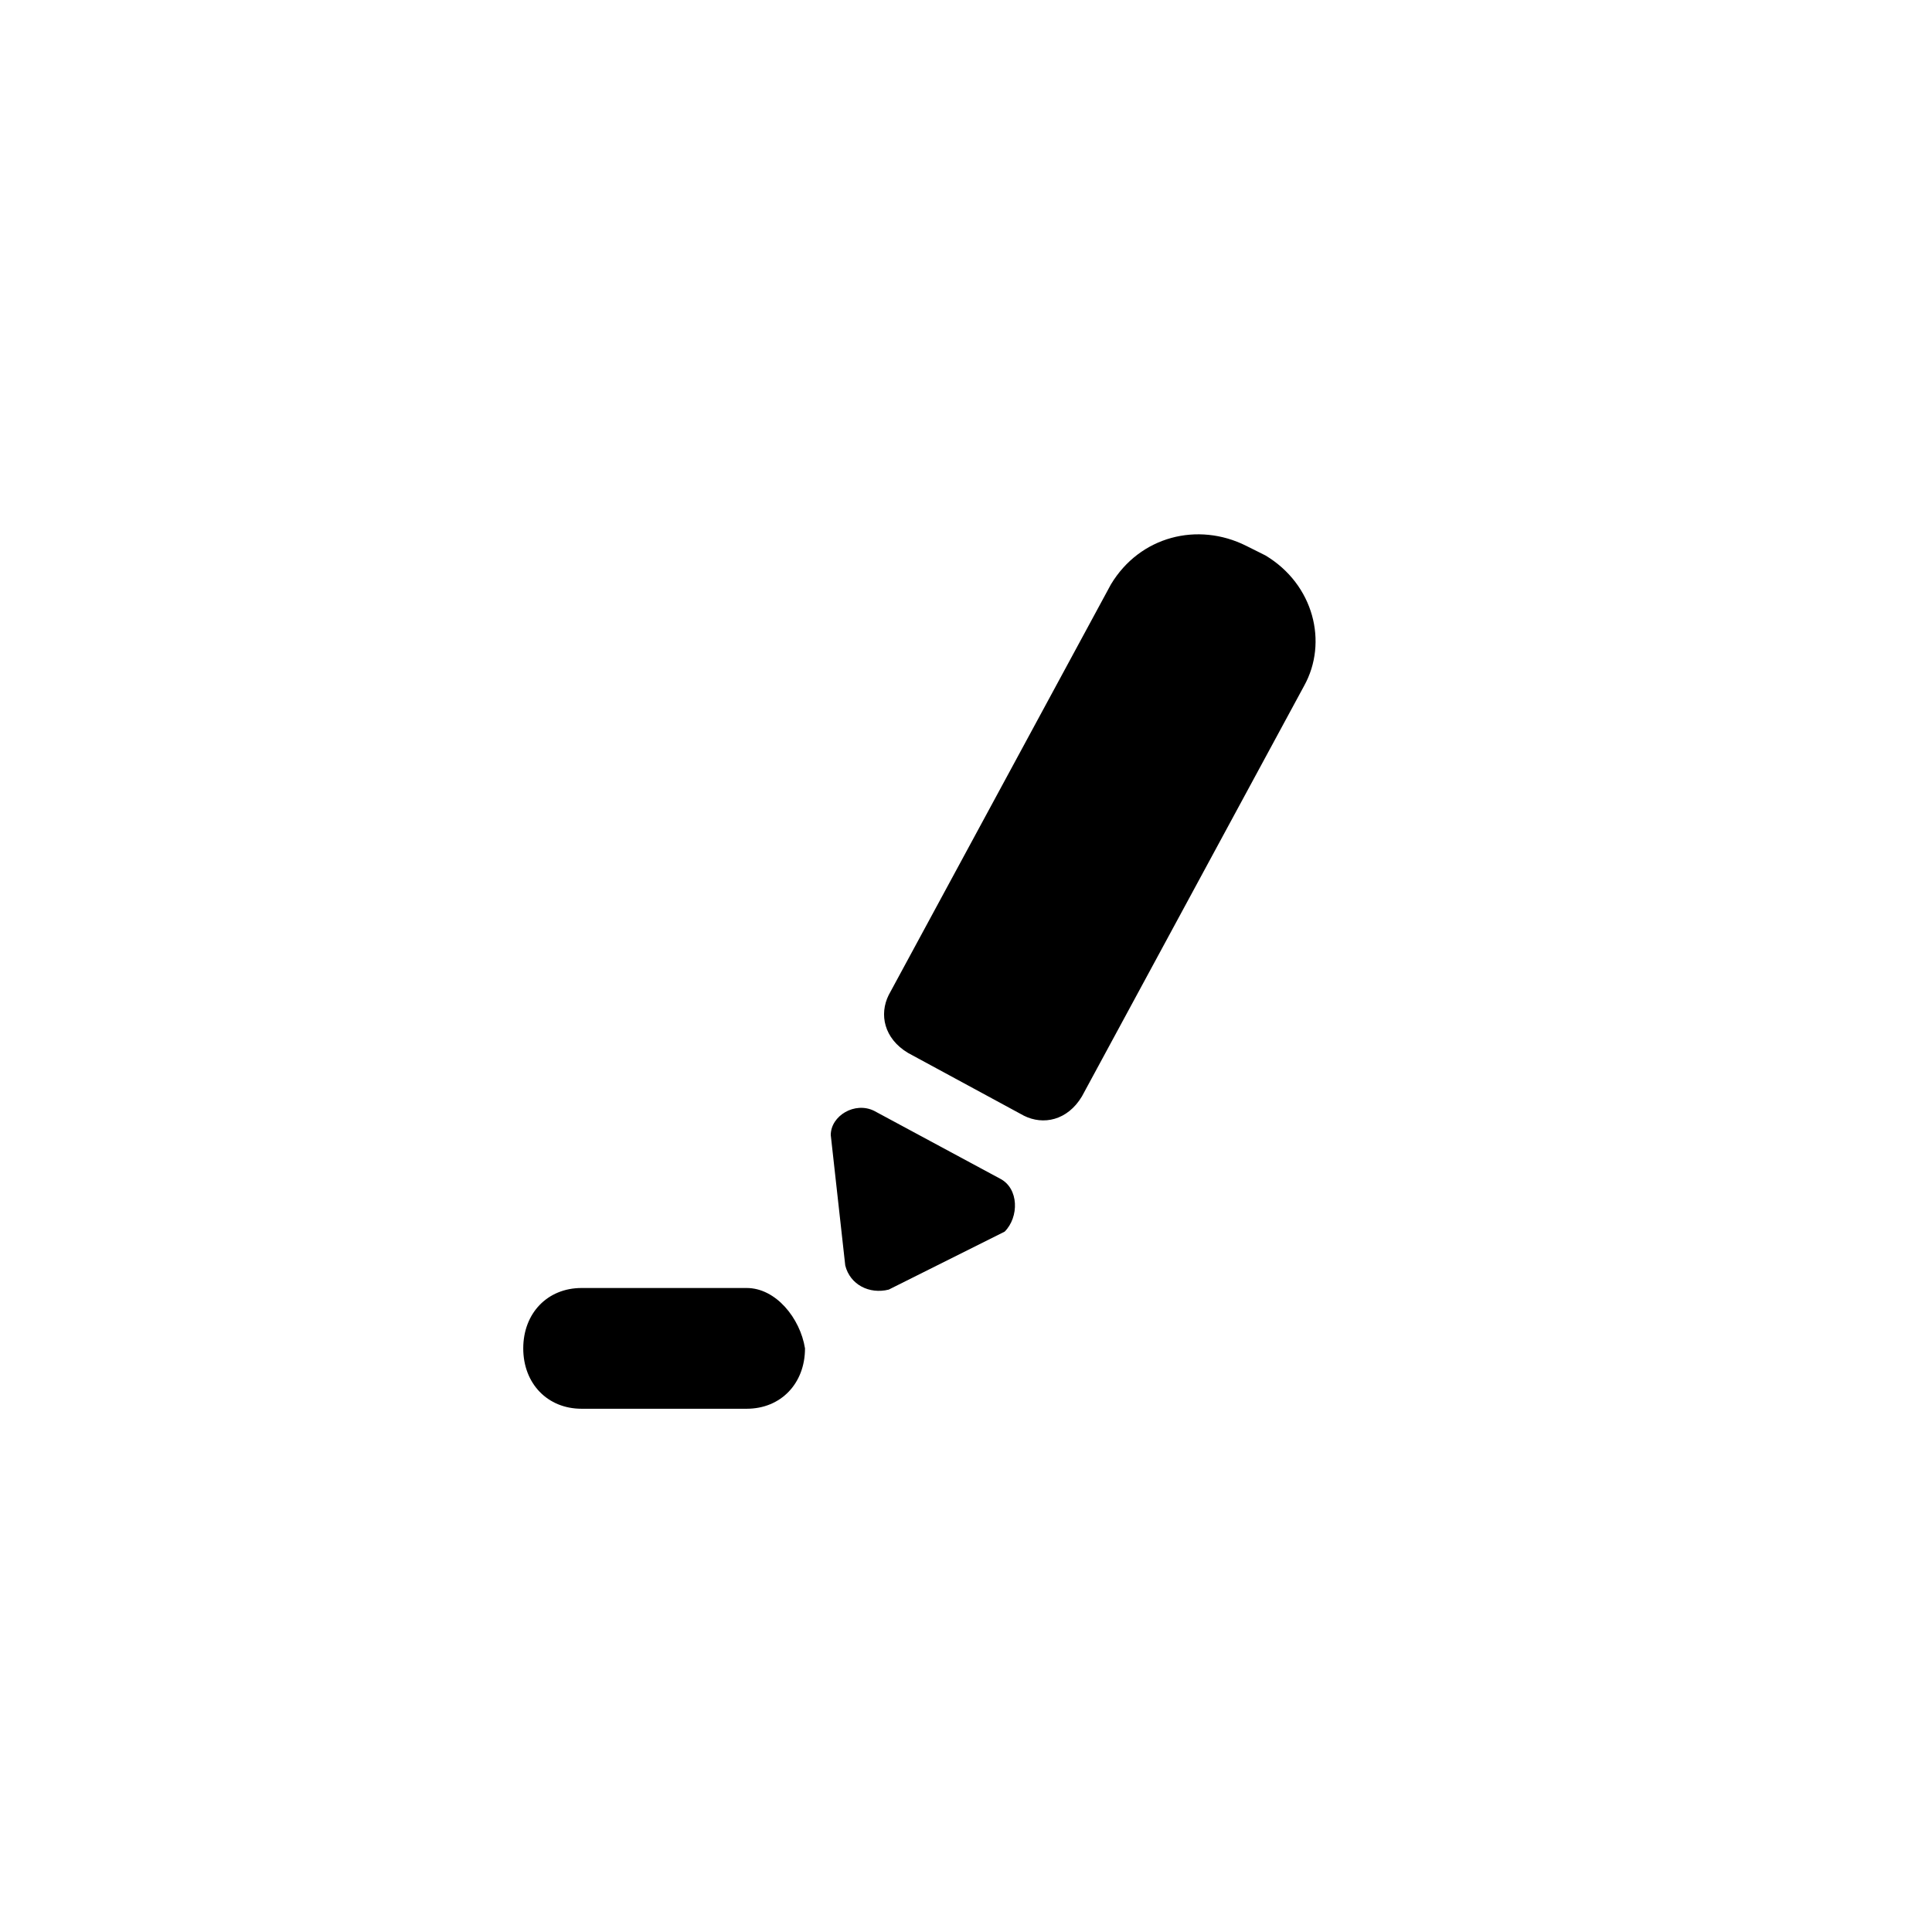 <svg focusable="false" viewBox="0 0 48 48" xmlns="http://www.w3.org/2000/svg"><path d="M31.44 13.8l-.48-.24c-1.2-.6-2.64-.24-3.36.96l-5.52 10.2c-.24.48-.12 1.08.48 1.44l2.88 1.56c.48.24 1.08.12 1.44-.48l5.52-10.2c.6-1.08.24-2.52-.96-3.24zM24.84 29.28l-3.12-1.68c-.48-.24-1.08.12-1.08.6l.36 3.24c.12.48.6.72 1.08.6l2.88-1.44c.36-.36.36-1.08-.12-1.32zM18.552 32h-4.104c-.845 0-1.448.625-1.448 1.5s.603 1.5 1.448 1.5h4.104c.845 0 1.448-.625 1.448-1.5-.12-.75-.724-1.5-1.448-1.5z" fill="currentColor"/></svg>
